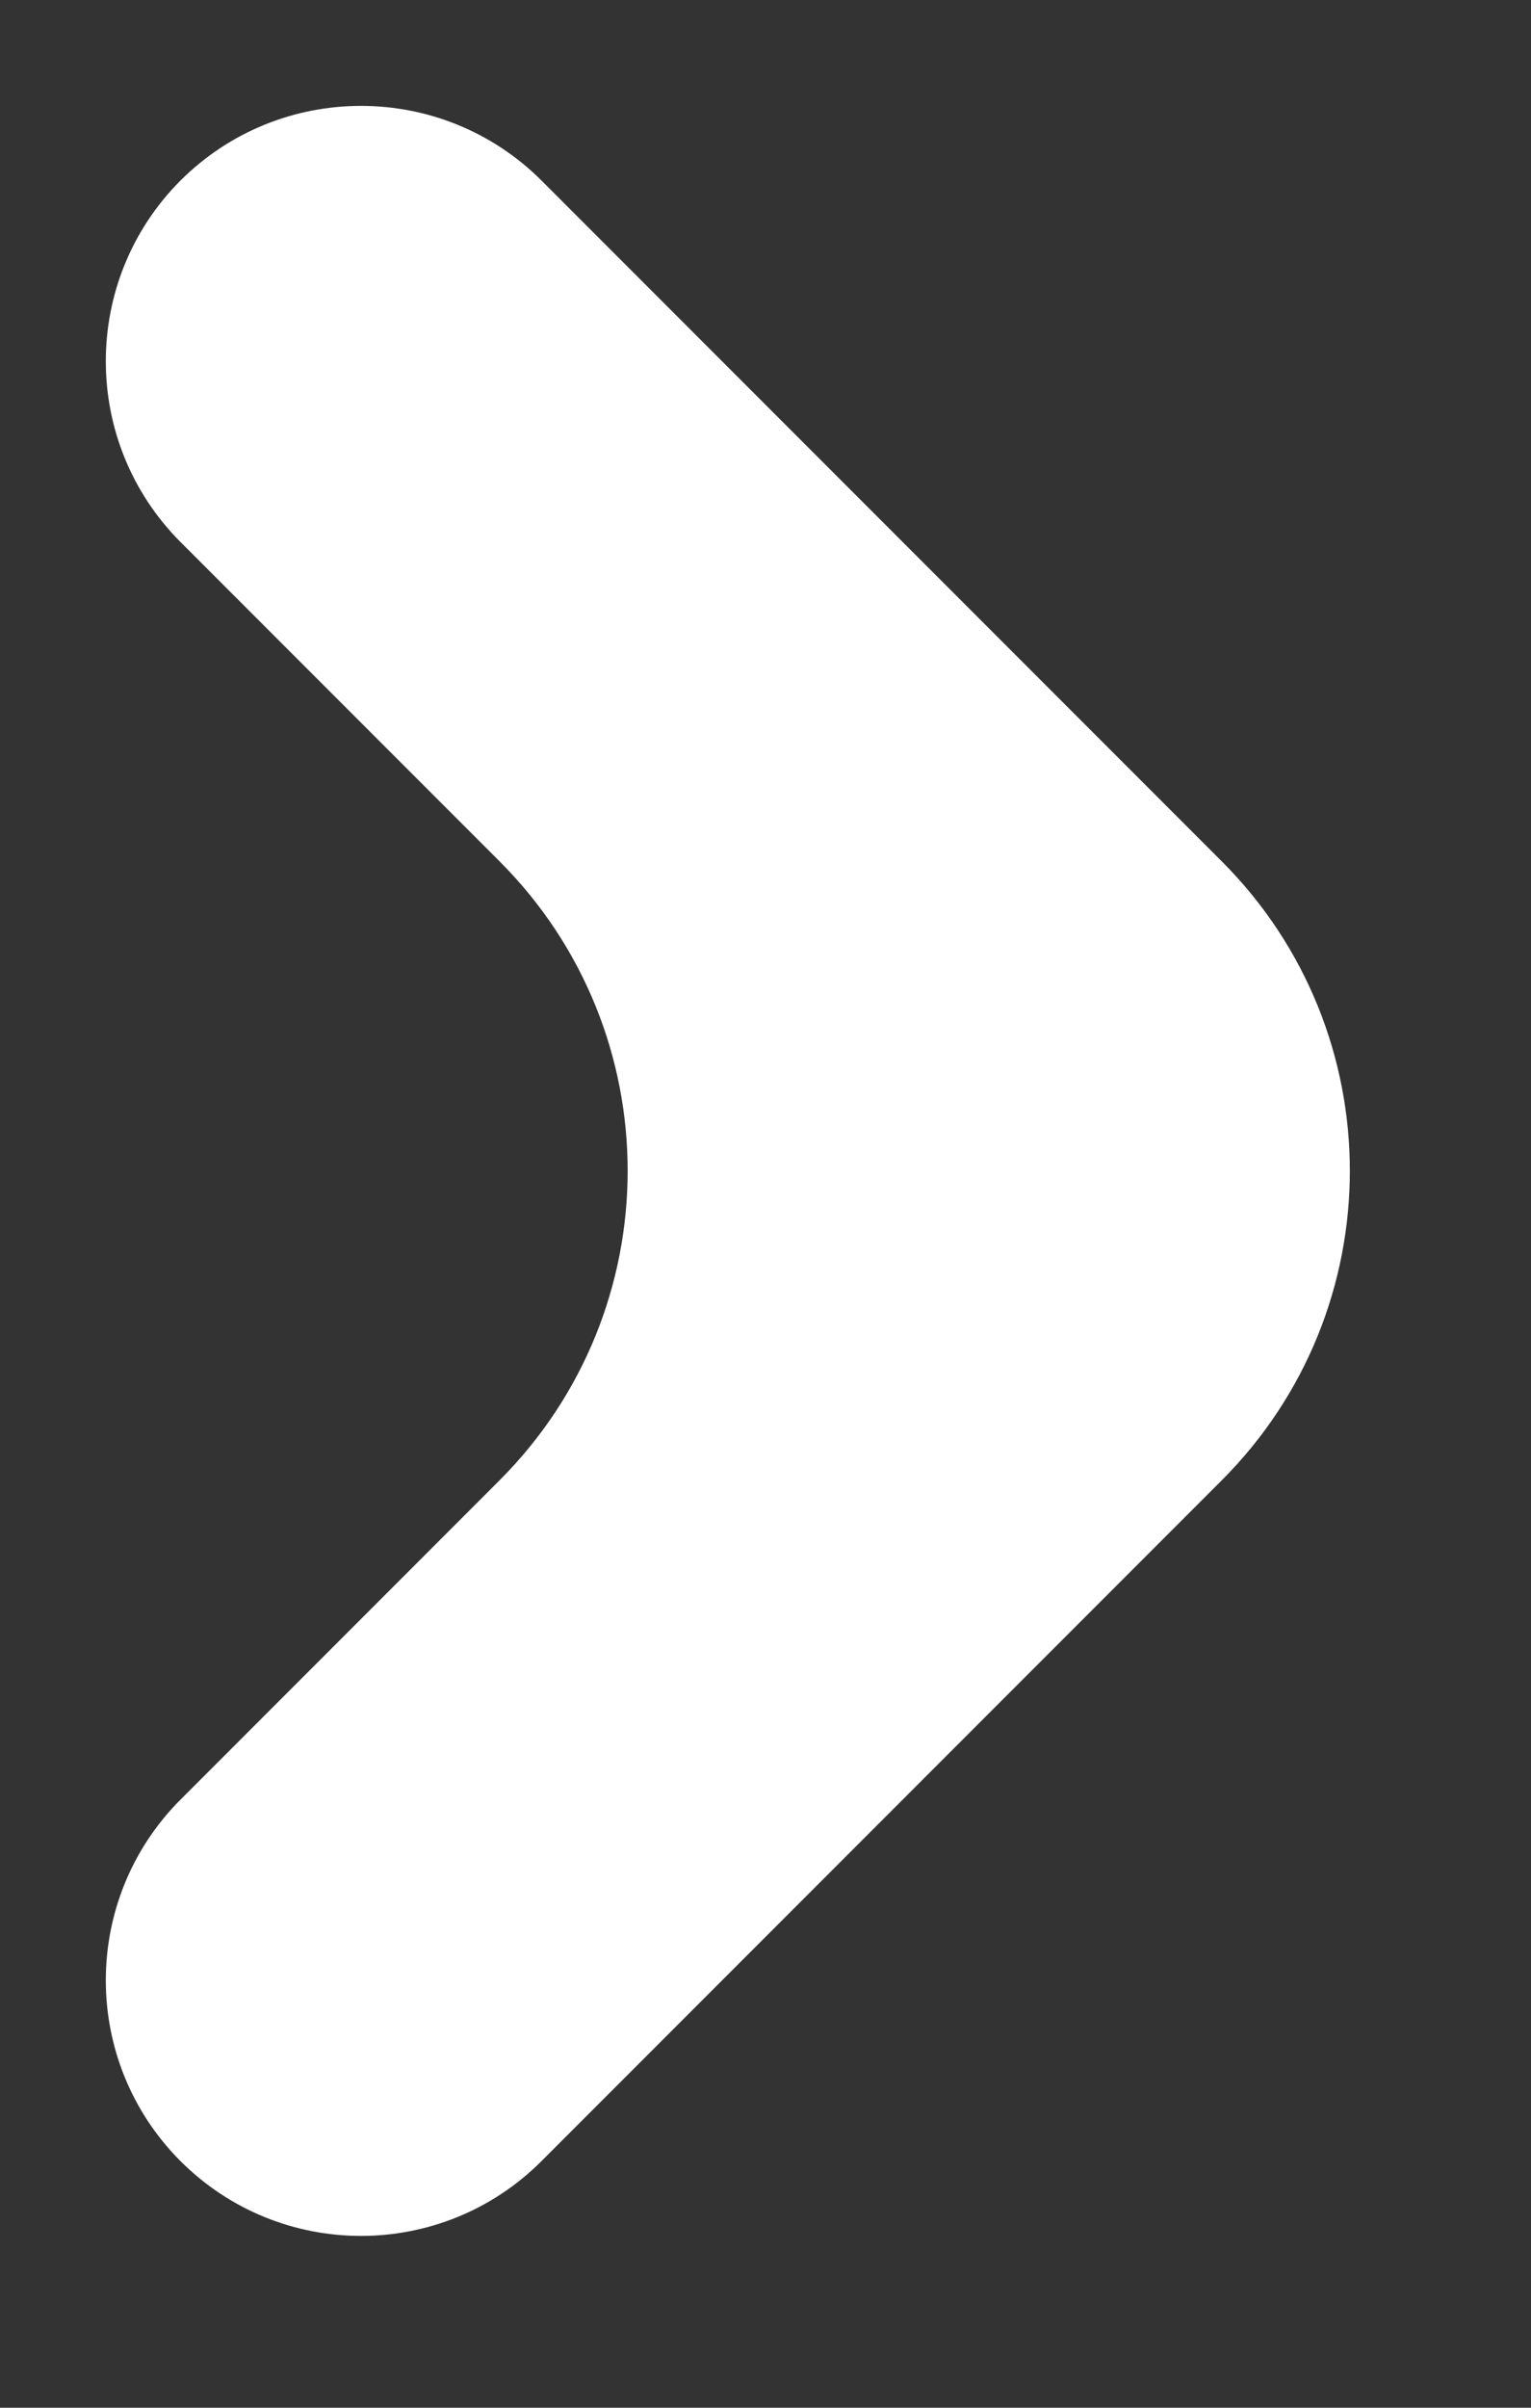 <svg width="7" height="11" viewBox="0 0 7 11" fill="none" xmlns="http://www.w3.org/2000/svg">
<rect x="0" y="0" width="7" height="11" fill="#333333" stroke="none"/>
<path d="M2.284 3.935C3.065 4.716 3.065 5.982 2.284 6.763L0.825 8.222C0.37 8.678 0.37 9.417 0.825 9.873C1.281 10.329 2.02 10.329 2.476 9.873L5.586 6.763C6.367 5.982 6.367 4.716 5.586 3.935L2.476 0.825C2.02 0.37 1.281 0.37 0.825 0.825C0.37 1.281 0.37 2.02 0.825 2.476L2.284 3.935Z" fill="white"/>
</svg>
